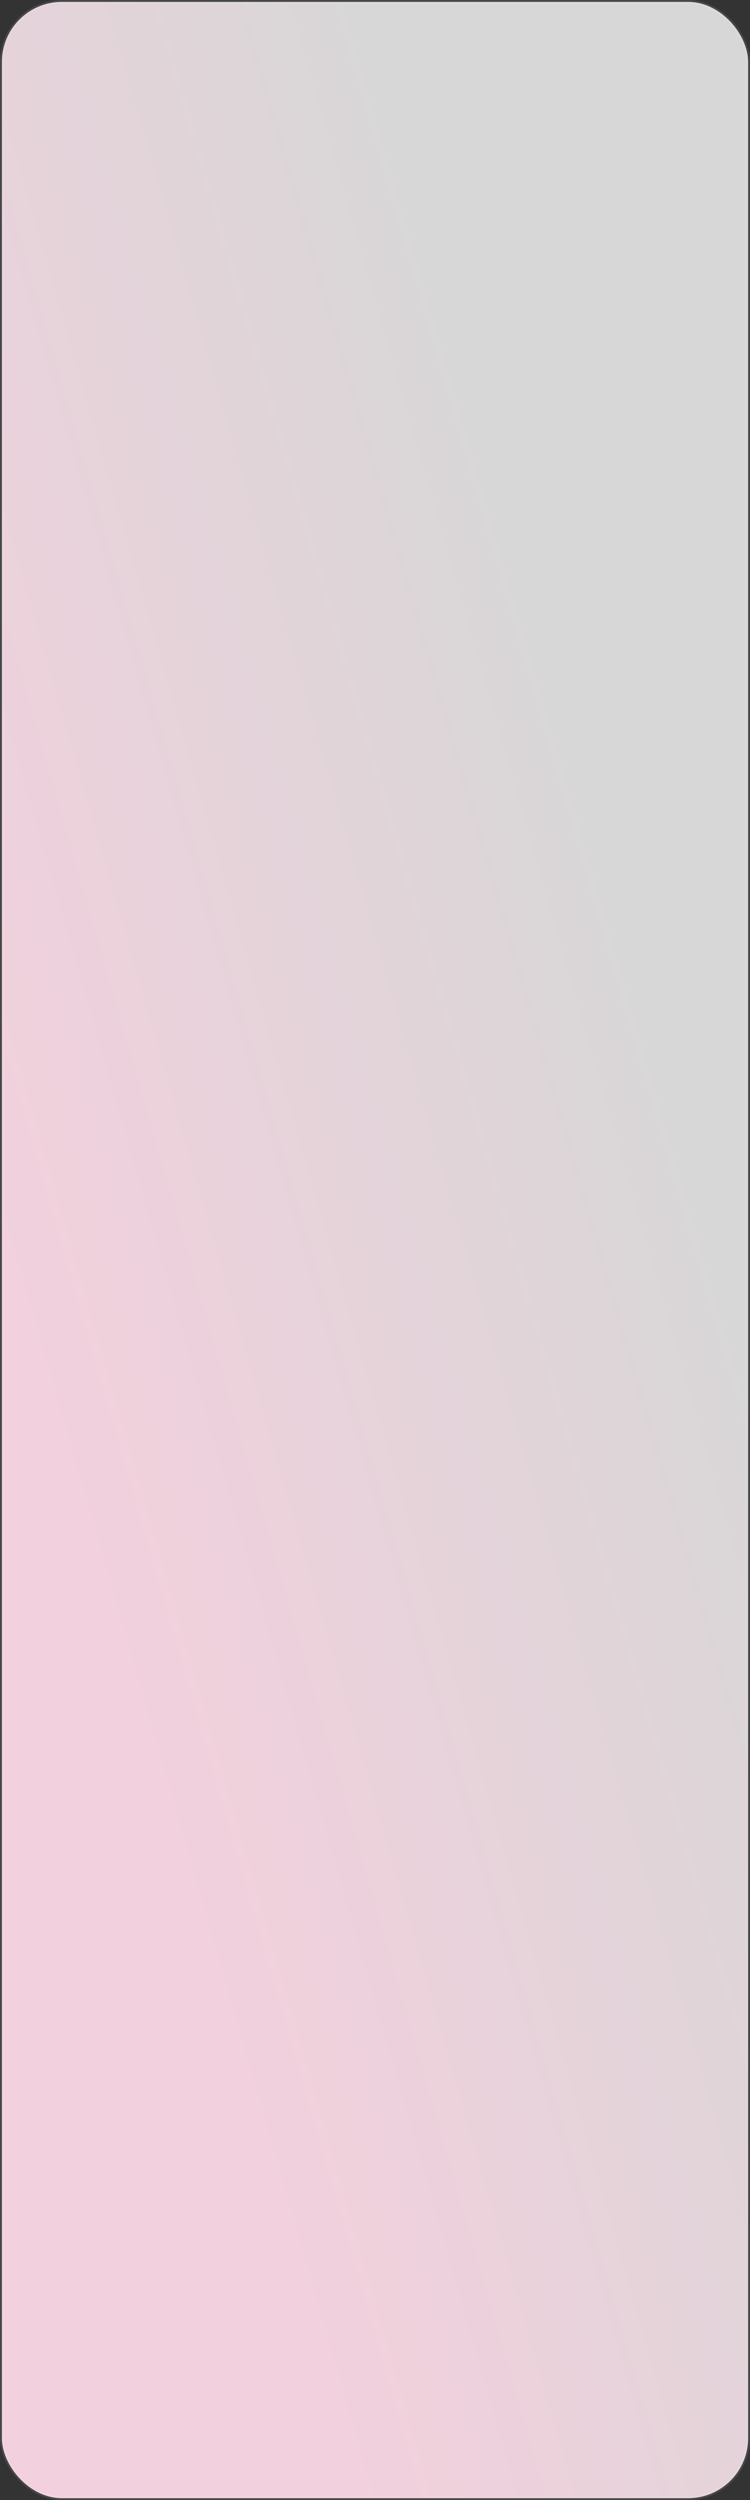 <?xml version="1.0" encoding="UTF-8" standalone="no"?>
<!-- Created with Inkscape (http://www.inkscape.org/) -->

<svg
   width="150"
   height="500"
   viewBox="0 0 39.687 132.292"
   version="1.1"
   id="svg5"
   inkscape:version="1.1.1 (c3084ef, 2021-09-22)"
   sodipodi:docname="block.svg"
   inkscape:export-filename="/Users/kamil/Documents/workspace/Assets/totsu/icon.ico"
   inkscape:export-xdpi="96"
   inkscape:export-ydpi="96"
   xmlns:inkscape="http://www.inkscape.org/namespaces/inkscape"
   xmlns:sodipodi="http://sodipodi.sourceforge.net/DTD/sodipodi-0.dtd"
   xmlns:xlink="http://www.w3.org/1999/xlink"
   xmlns="http://www.w3.org/2000/svg"
   xmlns:svg="http://www.w3.org/2000/svg">
  <rect x="0" y="0" width="39.687" height="132.292" fill="#333333" stroke="none"/>
  <sodipodi:namedview
     id="namedview7"
     pagecolor="#ffffff"
     bordercolor="#666666"
     borderopacity="1.0"
     inkscape:pageshadow="2"
     inkscape:pageopacity="0.0"
     inkscape:pagecheckerboard="0"
     inkscape:document-units="mm"
     showgrid="false"
     units="px"
     inkscape:zoom="1.1149008"
     inkscape:cx="-2.2423519"
     inkscape:cy="185.66674"
     inkscape:window-width="3440"
     inkscape:window-height="1412"
     inkscape:window-x="0"
     inkscape:window-y="0"
     inkscape:window-maximized="0"
     inkscape:current-layer="layer1" />
  <defs
     id="defs2">
    <linearGradient
       inkscape:collect="always"
       id="linearGradient3416">
      <stop
         style="stop-color:#f2d0dd;stop-opacity:1;"
         offset="0"
         id="stop3412" />
      <stop
         style="stop-color:#e5d3da;stop-opacity:1"
         offset="0.505"
         id="stop3681" />
      <stop
         style="stop-color:#d7d7d7;stop-opacity:1"
         offset="1"
         id="stop3414" />
    </linearGradient>
    <filter
       style="color-interpolation-filters:sRGB"
       inkscape:label="Drop Shadow"
       id="filter7023"
       x="-0.22"
       y="-1.109"
       width="1.462"
       height="3.332">
      <feFlood
         flood-opacity="0.102"
         flood-color="rgb(55,84,170)"
         result="flood"
         id="feFlood7013" />
      <feComposite
         in="flood"
         in2="SourceGraphic"
         operator="in"
         result="composite1"
         id="feComposite7015" />
      <feGaussianBlur
         in="composite1"
         stdDeviation="12"
         result="blur"
         id="feGaussianBlur7017" />
      <feOffset
         dx="3"
         dy="3"
         result="offset"
         id="feOffset7019" />
      <feComposite
         in="SourceGraphic"
         in2="offset"
         operator="over"
         result="composite2"
         id="feComposite7021" />
    </filter>
    <filter
       style="color-interpolation-filters:sRGB"
       inkscape:label="Drop Shadow"
       id="filter7035"
       x="-0.22"
       y="-1.008"
       width="1.462"
       height="3.12">
      <feFlood
         flood-opacity="0.102"
         flood-color="rgb(55,84,170)"
         result="flood"
         id="feFlood7025" />
      <feComposite
         in="flood"
         in2="SourceGraphic"
         operator="in"
         result="composite1"
         id="feComposite7027" />
      <feGaussianBlur
         in="composite1"
         stdDeviation="12"
         result="blur"
         id="feGaussianBlur7029" />
      <feOffset
         dx="3"
         dy="3"
         result="offset"
         id="feOffset7031" />
      <feComposite
         in="SourceGraphic"
         in2="offset"
         operator="over"
         result="composite2"
         id="feComposite7033" />
    </filter>
    <filter
       style="color-interpolation-filters:sRGB"
       inkscape:label="Drop Shadow"
       id="filter7047"
       x="-0.22"
       y="-1.008"
       width="1.462"
       height="3.12">
      <feFlood
         flood-opacity="0.102"
         flood-color="rgb(55,84,170)"
         result="flood"
         id="feFlood7037" />
      <feComposite
         in="flood"
         in2="SourceGraphic"
         operator="in"
         result="composite1"
         id="feComposite7039" />
      <feGaussianBlur
         in="composite1"
         stdDeviation="12"
         result="blur"
         id="feGaussianBlur7041" />
      <feOffset
         dx="3"
         dy="3"
         result="offset"
         id="feOffset7043" />
      <feComposite
         in="SourceGraphic"
         in2="offset"
         operator="over"
         result="composite2"
         id="feComposite7045" />
    </filter>
    <filter
       style="color-interpolation-filters:sRGB"
       inkscape:label="Drop Shadow"
       id="filter7059"
       x="-0.22"
       y="-1.008"
       width="1.462"
       height="3.12">
      <feFlood
         flood-opacity="0.102"
         flood-color="rgb(55,84,170)"
         result="flood"
         id="feFlood7049" />
      <feComposite
         in="flood"
         in2="SourceGraphic"
         operator="in"
         result="composite1"
         id="feComposite7051" />
      <feGaussianBlur
         in="composite1"
         stdDeviation="12"
         result="blur"
         id="feGaussianBlur7053" />
      <feOffset
         dx="3"
         dy="3"
         result="offset"
         id="feOffset7055" />
      <feComposite
         in="SourceGraphic"
         in2="offset"
         operator="over"
         result="composite2"
         id="feComposite7057" />
    </filter>
    <filter
       style="color-interpolation-filters:sRGB"
       inkscape:label="Drop Shadow"
       id="filter7071"
       x="-0.22"
       y="-1.008"
       width="1.462"
       height="3.12">
      <feFlood
         flood-opacity="0.102"
         flood-color="rgb(55,84,170)"
         result="flood"
         id="feFlood7061" />
      <feComposite
         in="flood"
         in2="SourceGraphic"
         operator="in"
         result="composite1"
         id="feComposite7063" />
      <feGaussianBlur
         in="composite1"
         stdDeviation="12"
         result="blur"
         id="feGaussianBlur7065" />
      <feOffset
         dx="3"
         dy="3"
         result="offset"
         id="feOffset7067" />
      <feComposite
         in="SourceGraphic"
         in2="offset"
         operator="over"
         result="composite2"
         id="feComposite7069" />
    </filter>
    <filter
       style="color-interpolation-filters:sRGB"
       inkscape:label="Drop Shadow"
       id="filter7083"
       x="-0.22"
       y="-1.008"
       width="1.462"
       height="3.12">
      <feFlood
         flood-opacity="0.102"
         flood-color="rgb(55,84,170)"
         result="flood"
         id="feFlood7073" />
      <feComposite
         in="flood"
         in2="SourceGraphic"
         operator="in"
         result="composite1"
         id="feComposite7075" />
      <feGaussianBlur
         in="composite1"
         stdDeviation="12"
         result="blur"
         id="feGaussianBlur7077" />
      <feOffset
         dx="3"
         dy="3"
         result="offset"
         id="feOffset7079" />
      <feComposite
         in="SourceGraphic"
         in2="offset"
         operator="over"
         result="composite2"
         id="feComposite7081" />
    </filter>
    <filter
       style="color-interpolation-filters:sRGB"
       inkscape:label="Drop Shadow"
       id="filter7095"
       x="-0.22"
       y="-1.008"
       width="1.462"
       height="3.12">
      <feFlood
         flood-opacity="0.102"
         flood-color="rgb(55,84,170)"
         result="flood"
         id="feFlood7085" />
      <feComposite
         in="flood"
         in2="SourceGraphic"
         operator="in"
         result="composite1"
         id="feComposite7087" />
      <feGaussianBlur
         in="composite1"
         stdDeviation="12"
         result="blur"
         id="feGaussianBlur7089" />
      <feOffset
         dx="3"
         dy="3"
         result="offset"
         id="feOffset7091" />
      <feComposite
         in="SourceGraphic"
         in2="offset"
         operator="over"
         result="composite2"
         id="feComposite7093" />
    </filter>
    <filter
       style="color-interpolation-filters:sRGB"
       inkscape:label="Drop Shadow"
       id="filter7071-8"
       x="-0.22"
       y="-1.008"
       width="1.462"
       height="3.12">
      <feFlood
         flood-opacity="0.102"
         flood-color="rgb(55,84,170)"
         result="flood"
         id="feFlood7061-0" />
      <feComposite
         in="flood"
         in2="SourceGraphic"
         operator="in"
         result="composite1"
         id="feComposite7063-2" />
      <feGaussianBlur
         in="composite1"
         stdDeviation="12"
         result="blur"
         id="feGaussianBlur7065-4" />
      <feOffset
         dx="3"
         dy="3"
         result="offset"
         id="feOffset7067-8" />
      <feComposite
         in="SourceGraphic"
         in2="offset"
         operator="over"
         result="composite2"
         id="feComposite7069-3" />
    </filter>
    <linearGradient
       inkscape:collect="always"
       xlink:href="#linearGradient3416"
       id="linearGradient1543"
       x1="-139.653"
       y1="31.783"
       x2="-91.469"
       y2="-15.538"
       gradientUnits="userSpaceOnUse"
       gradientTransform="matrix(0.413,0,0,1.409,57.717,21.357)" />
  </defs>
  <g
     inkscape:label="Layer 1"
     inkscape:groupmode="layer"
     id="layer1">
    <rect
       style="fill:url(#linearGradient1543);fill-opacity:1;stroke:#fafafa;stroke-width:0.202;stroke-linecap:round;stroke-linejoin:round;stroke-opacity:0.102"
       id="rect1455"
       width="39.486"
       height="132.09"
       x="0.101"
       y="0.101"
       rx="3.175"
       ry="3.175" />
  </g>
</svg>
